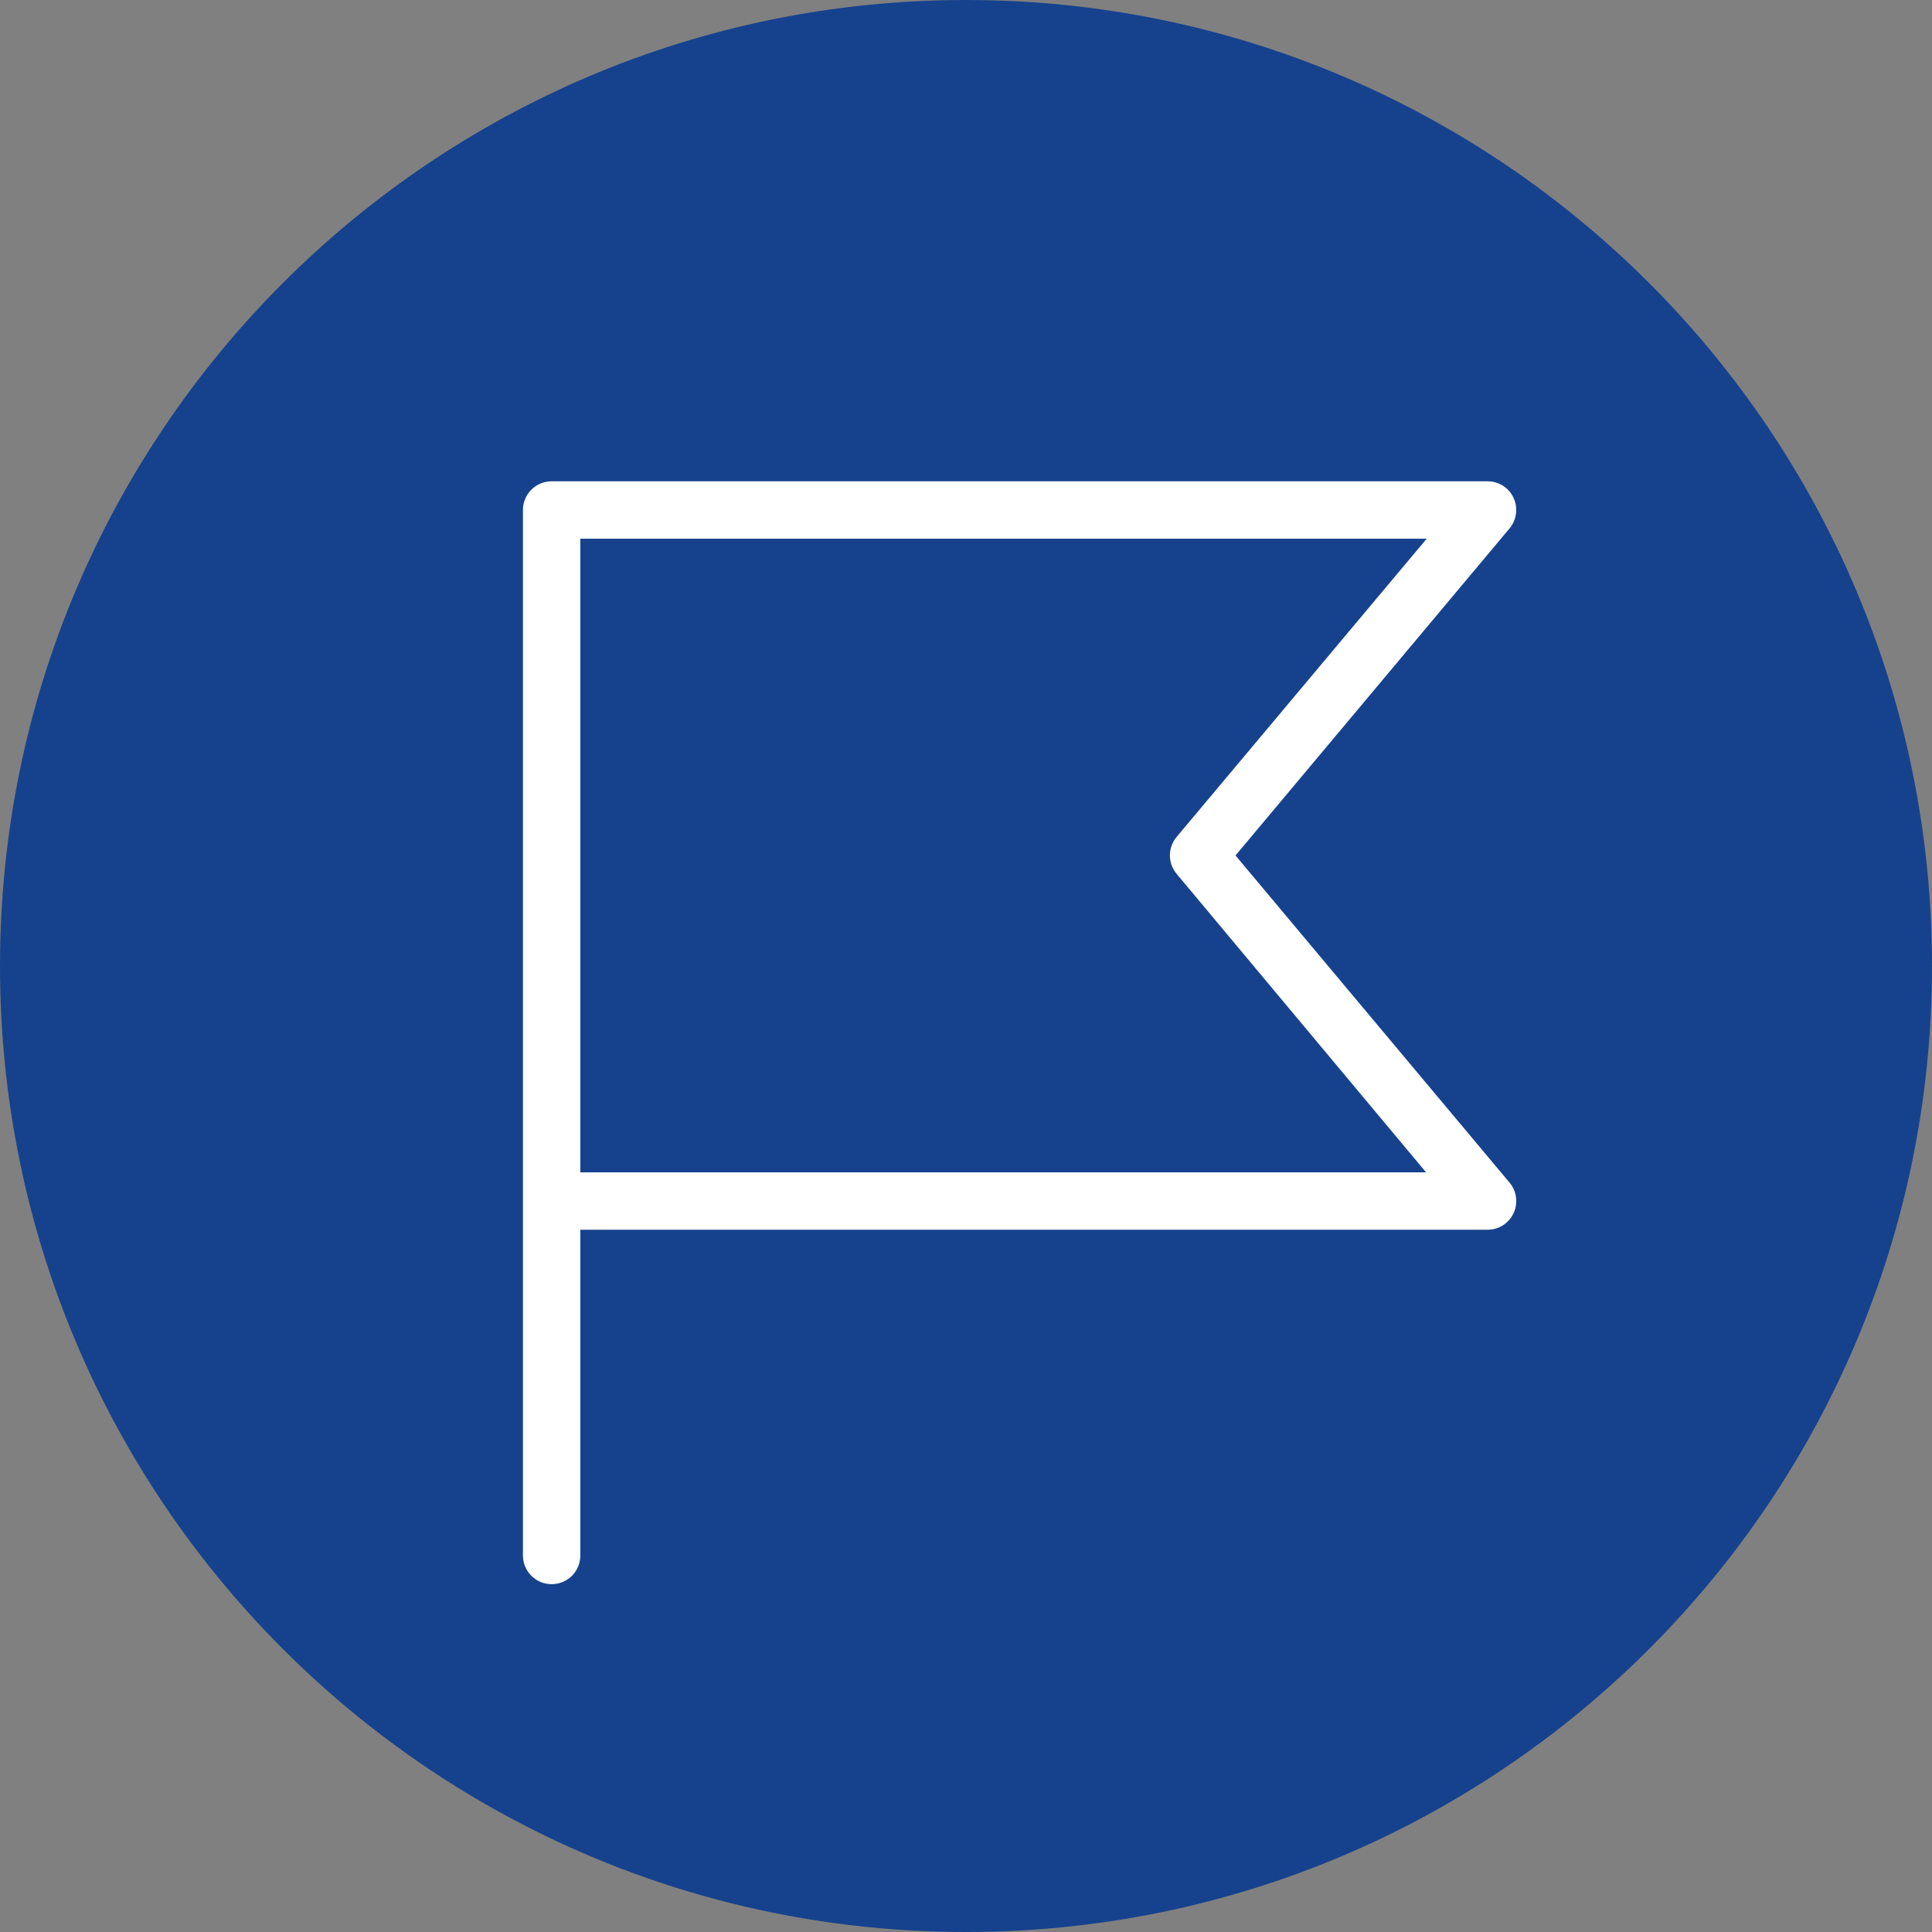 <svg width="24" height="24" viewBox="0 0 24 24" fill="none" xmlns="http://www.w3.org/2000/svg">
<rect x="0" y="0" width="24" height="24" fill="#808080" stroke="none"/>
<path d="M12 24C18.627 24 24 18.627 24 12C24 5.373 18.627 0 12 0C5.373 0 0 5.373 0 12C0 18.627 5.373 24 12 24Z" fill="#16428D"/>
<path d="M6.853 19.679C6.758 19.679 6.667 19.642 6.601 19.575C6.534 19.508 6.496 19.417 6.496 19.323V6.335C6.496 6.241 6.534 6.15 6.601 6.083C6.667 6.016 6.758 5.979 6.853 5.979H18.482C18.549 5.979 18.615 5.999 18.672 6.035C18.729 6.072 18.774 6.124 18.802 6.185C18.831 6.246 18.841 6.315 18.832 6.381C18.824 6.448 18.796 6.511 18.753 6.563L15.348 10.627L18.753 14.692C18.796 14.743 18.824 14.806 18.832 14.873C18.841 14.94 18.831 15.008 18.803 15.069C18.774 15.131 18.729 15.183 18.672 15.22C18.616 15.256 18.549 15.276 18.482 15.276H7.209V19.323C7.209 19.417 7.172 19.508 7.105 19.575C7.038 19.642 6.947 19.679 6.853 19.679ZM7.209 14.563H17.715L14.617 10.856C14.563 10.791 14.533 10.71 14.533 10.626C14.533 10.541 14.563 10.46 14.617 10.396L17.723 6.692H7.209V14.563Z" fill="white"/>
</svg>
